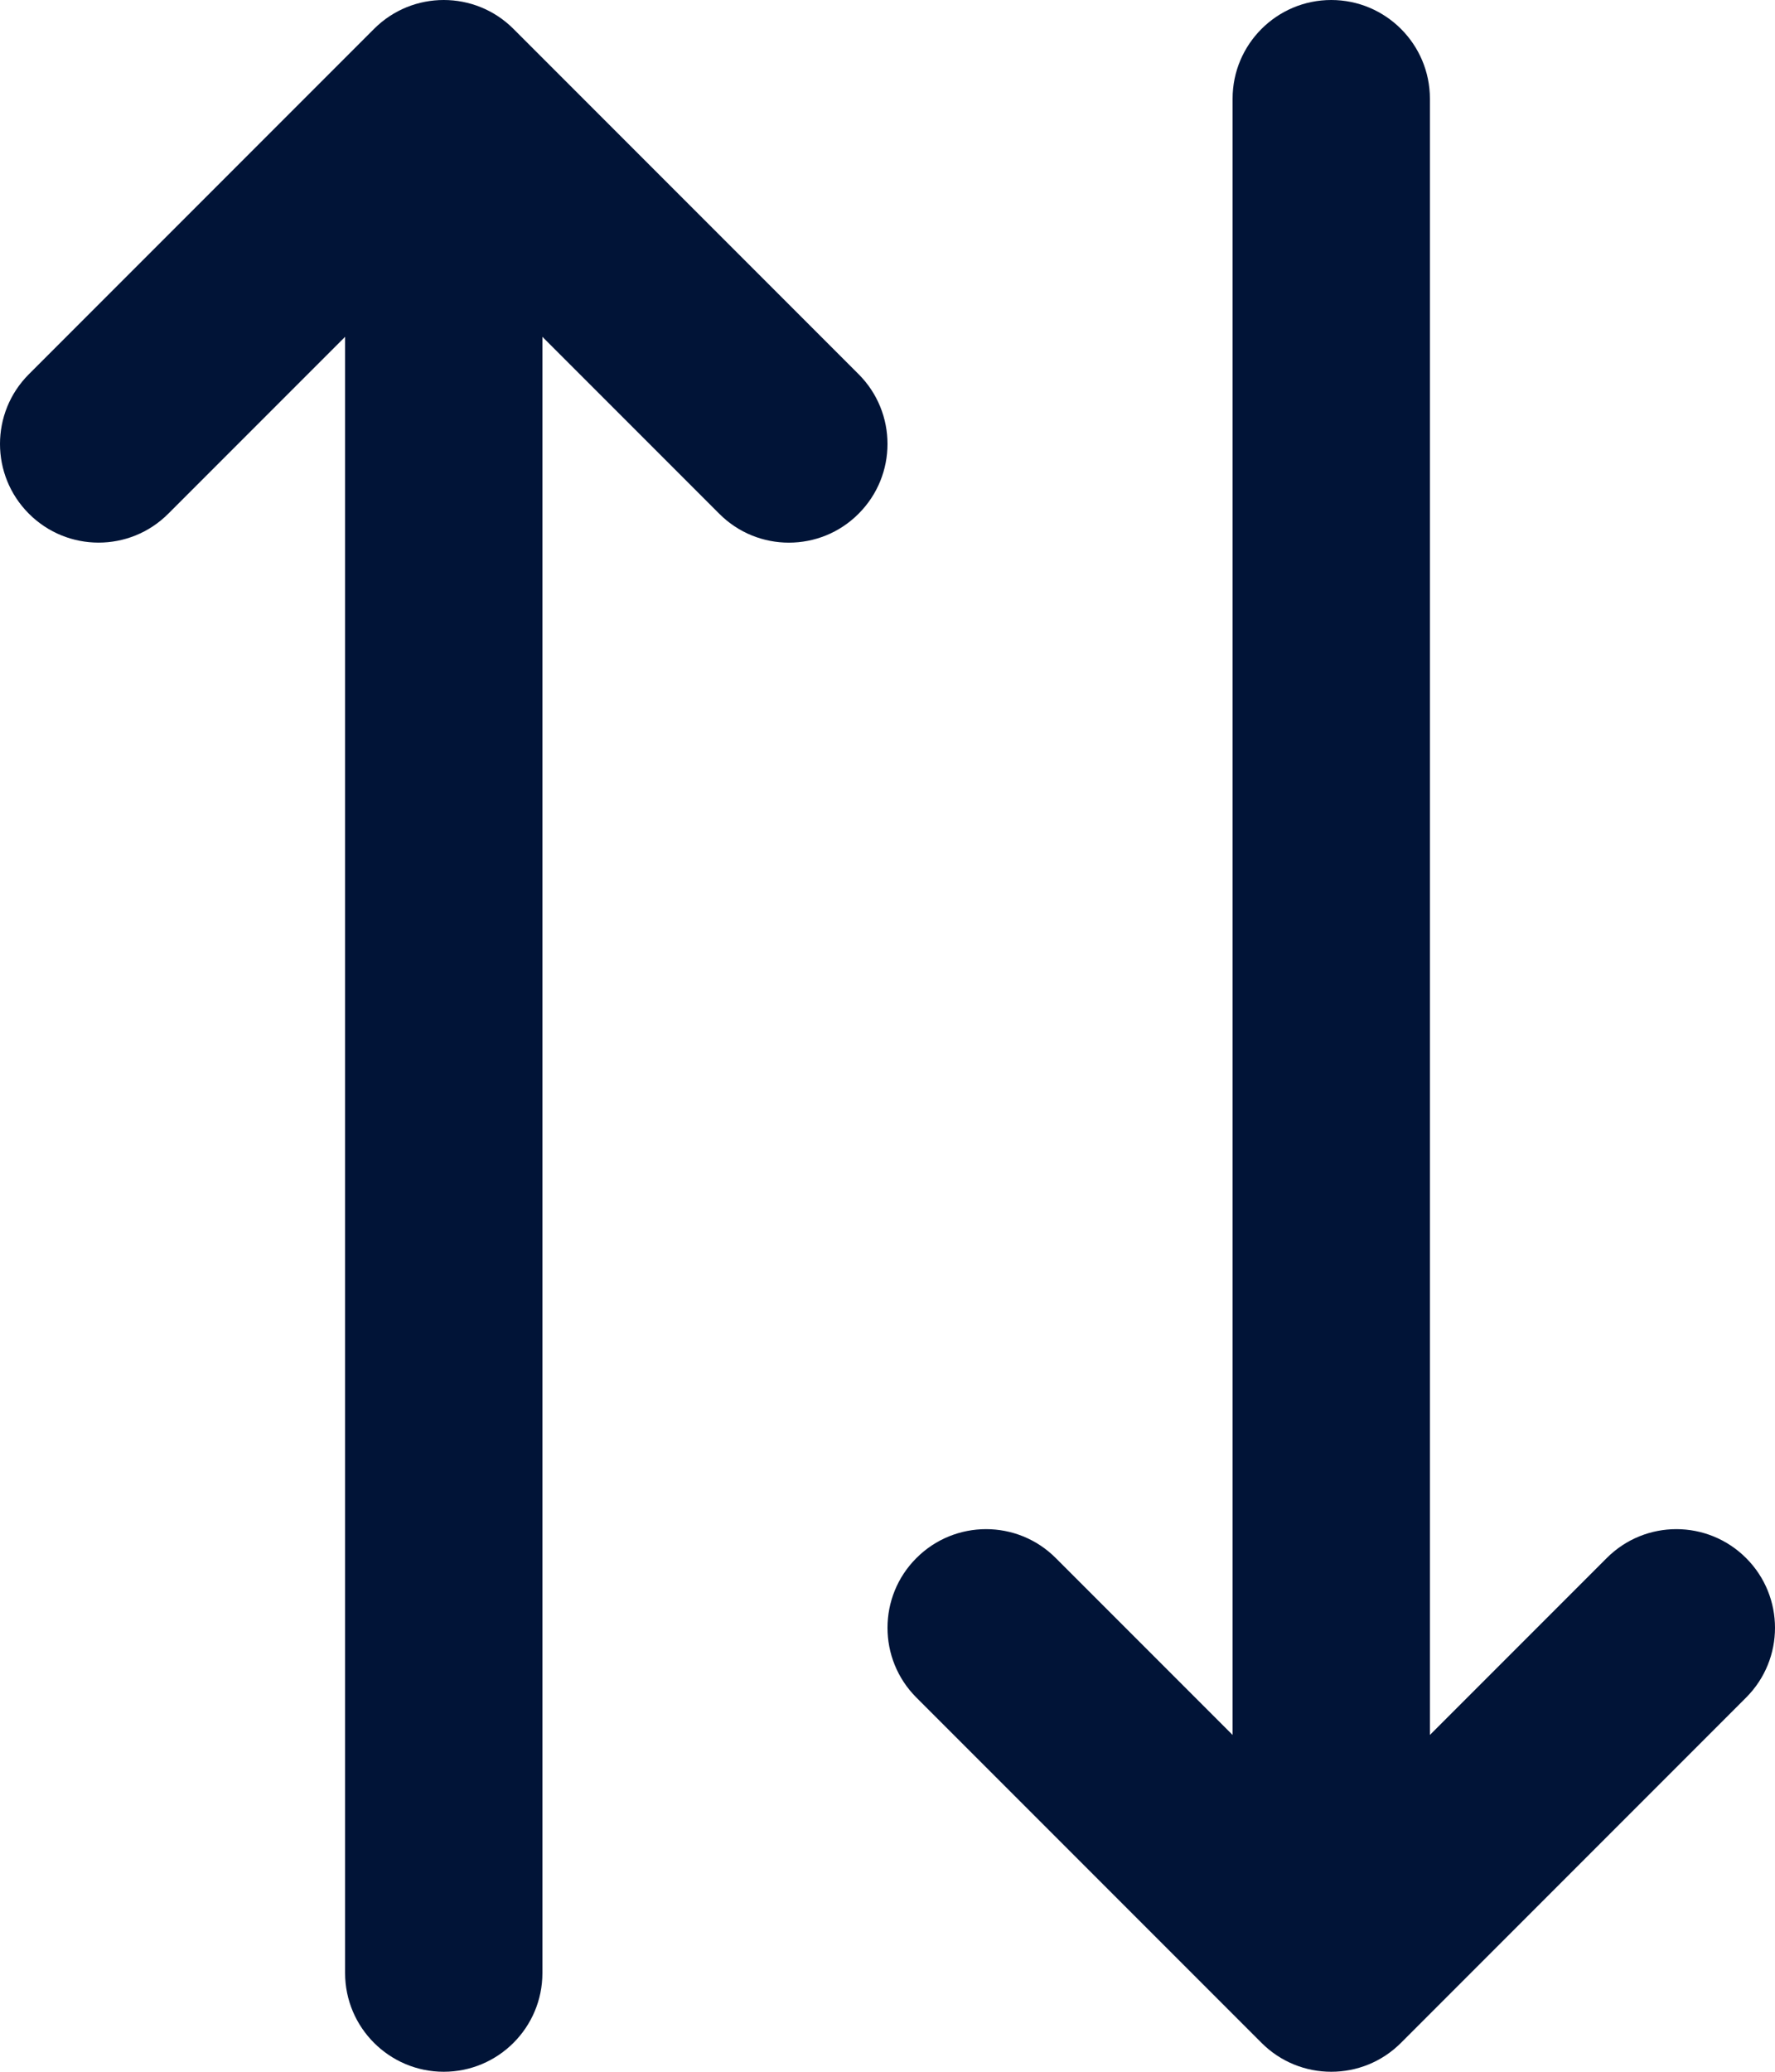 <?xml version="1.0" encoding="UTF-8"?>
<svg width="12px" height="14px" viewBox="0 0 12 14" version="1.1" xmlns="http://www.w3.org/2000/svg" xmlns:xlink="http://www.w3.org/1999/xlink">
    <title>sort-icon</title>
    <g id="Desktop" stroke="none" stroke-width="1" fill="none" fill-rule="evenodd">
        <g id="Gallery-Page" transform="translate(-1070, -219)" fill="#011437">
            <g id="gallery-sort-wrapper" transform="translate(1070, 208)">
                <g id="sort-icon" transform="translate(0, 11)">
                    <path d="M5.805,2.529 L3.471,0.195 C3.211,-0.065 2.789,-0.065 2.529,0.195 L0.195,2.529 C-0.065,2.789 -0.065,3.211 0.195,3.471 C0.455,3.732 0.878,3.732 1.138,3.471 L2.333,2.276 L2.333,13.333 C2.333,13.701 2.632,14 3,14 C3.368,14 3.667,13.701 3.667,13.333 L3.667,2.276 L4.862,3.471 C4.992,3.602 5.163,3.667 5.333,3.667 C5.504,3.667 5.675,3.602 5.805,3.471 C6.065,3.211 6.065,2.789 5.805,2.529 Z" id="Path"></path>
                    <path d="M11.805,10.529 C11.544,10.268 11.122,10.268 10.862,10.529 L9.667,11.724 L9.667,0.667 C9.667,0.299 9.368,0 9,0 C8.632,0 8.333,0.299 8.333,0.667 L8.333,11.724 L7.138,10.529 C6.878,10.268 6.455,10.268 6.195,10.529 C5.935,10.789 5.935,11.211 6.195,11.471 L8.529,13.805 C8.659,13.935 8.829,14 9,14 C9.171,14 9.341,13.935 9.471,13.805 L11.805,11.471 C12.065,11.211 12.065,10.789 11.805,10.529 Z" id="Path"></path>
                </g>
            </g>
        </g>
    </g>
</svg>
